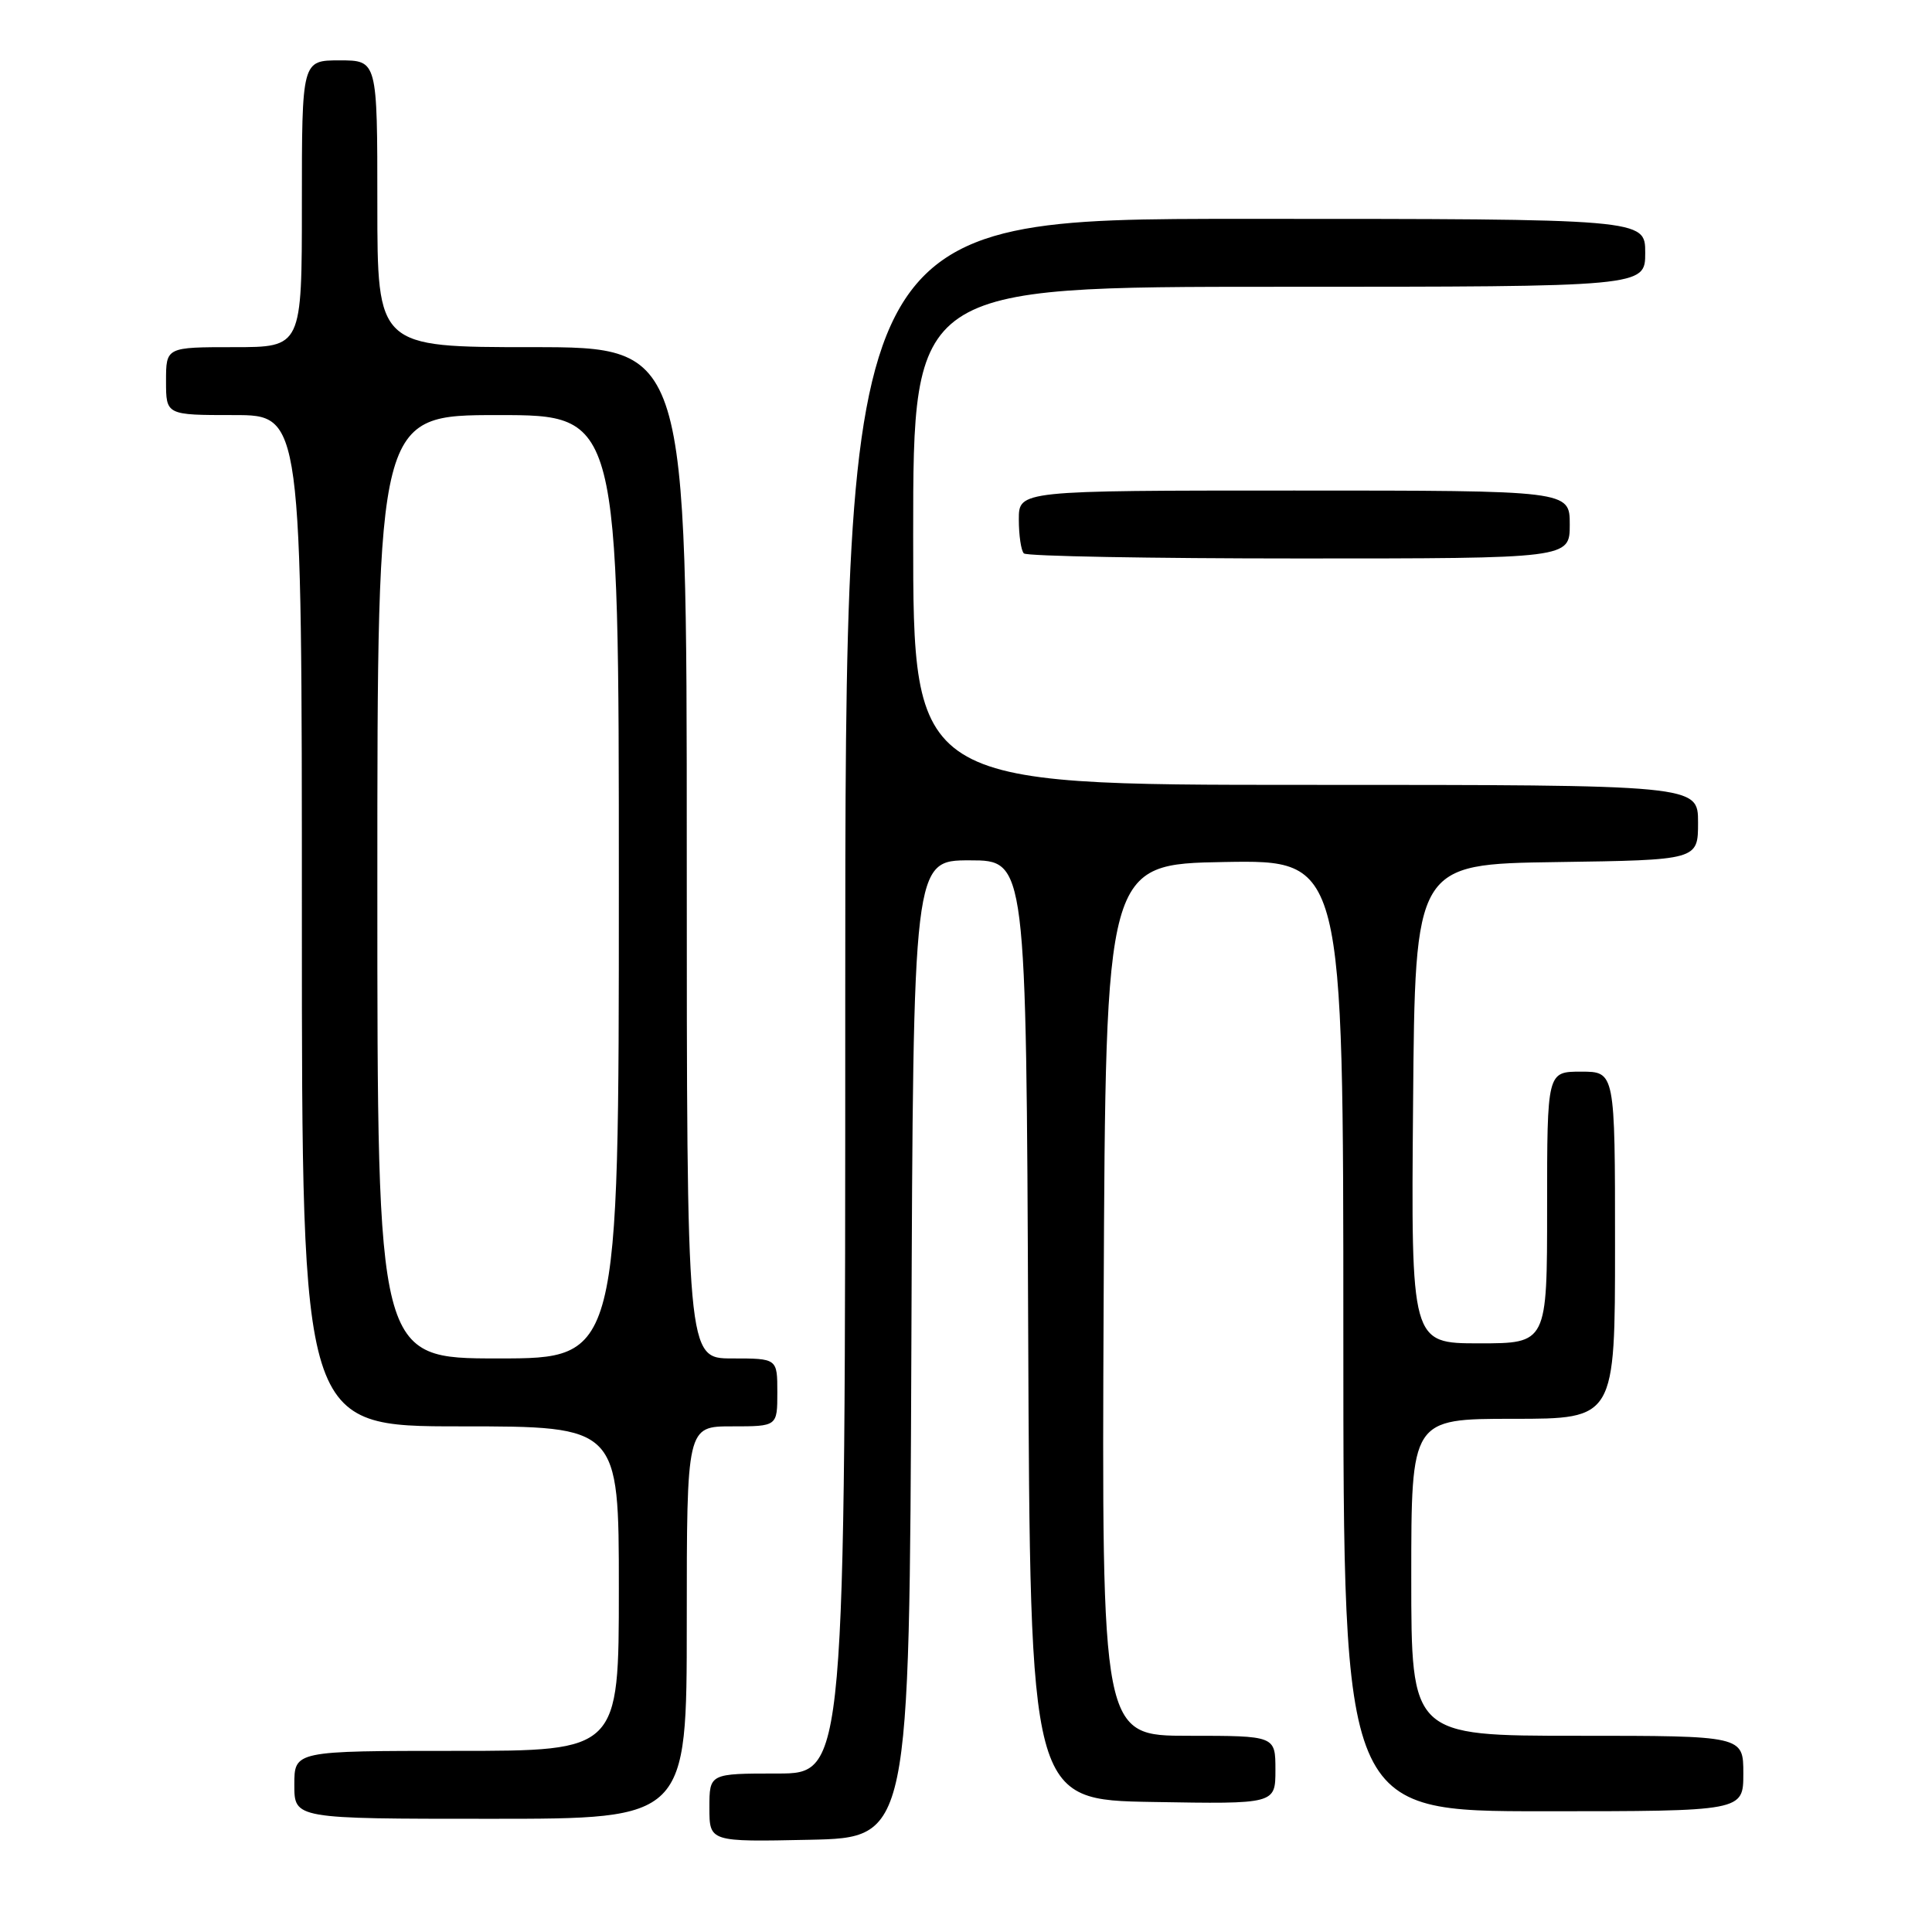<?xml version="1.0" encoding="UTF-8" standalone="no"?>
<!DOCTYPE svg PUBLIC "-//W3C//DTD SVG 1.1//EN" "http://www.w3.org/Graphics/SVG/1.1/DTD/svg11.dtd" >
<svg xmlns="http://www.w3.org/2000/svg" xmlns:xlink="http://www.w3.org/1999/xlink" version="1.1" viewBox="0 0 256 256">
 <g >
 <path fill="currentColor"
d=" M 120.76 178.75 C 121.01 114.00 121.01 114.00 128.50 114.00 C 135.98 114.00 135.98 114.00 136.24 176.25 C 136.50 238.50 136.50 238.50 152.75 238.77 C 169.00 239.05 169.00 239.05 169.00 234.52 C 169.00 230.00 169.00 230.00 157.49 230.00 C 145.98 230.00 145.98 230.00 146.24 172.25 C 146.50 114.50 146.50 114.50 162.25 114.22 C 178.00 113.95 178.00 113.95 178.00 176.97 C 178.00 240.00 178.00 240.00 204.50 240.00 C 231.00 240.00 231.00 240.00 231.00 235.00 C 231.00 230.00 231.00 230.00 209.00 230.00 C 187.00 230.00 187.00 230.00 187.00 209.00 C 187.00 188.00 187.00 188.00 200.50 188.00 C 214.00 188.00 214.00 188.00 214.00 165.00 C 214.00 142.00 214.00 142.00 209.50 142.00 C 205.00 142.00 205.00 142.00 205.00 160.00 C 205.00 178.00 205.00 178.00 195.99 178.00 C 186.97 178.00 186.97 178.00 187.24 146.25 C 187.50 114.50 187.50 114.50 206.25 114.23 C 225.00 113.96 225.00 113.96 225.00 108.98 C 225.00 104.00 225.00 104.00 173.00 104.00 C 121.00 104.00 121.00 104.00 121.00 71.00 C 121.00 38.00 121.00 38.00 169.50 38.00 C 218.00 38.00 218.00 38.00 218.00 33.50 C 218.00 29.00 218.00 29.00 165.00 29.00 C 112.00 29.00 112.00 29.00 112.00 132.00 C 112.00 235.00 112.00 235.00 103.00 235.00 C 94.00 235.00 94.00 235.00 94.00 239.53 C 94.00 244.06 94.00 244.06 107.25 243.78 C 120.50 243.50 120.50 243.50 120.76 178.75 Z  M 91.00 215.00 C 91.00 189.00 91.00 189.00 97.00 189.00 C 103.00 189.00 103.00 189.00 103.00 184.50 C 103.00 180.00 103.00 180.00 97.00 180.00 C 91.00 180.00 91.00 180.00 91.00 113.00 C 91.00 46.00 91.00 46.00 70.50 46.00 C 50.00 46.00 50.00 46.00 50.00 27.00 C 50.00 8.00 50.00 8.00 45.00 8.00 C 40.00 8.00 40.00 8.00 40.00 27.00 C 40.00 46.00 40.00 46.00 31.00 46.00 C 22.00 46.00 22.00 46.00 22.00 50.50 C 22.00 55.00 22.00 55.00 31.00 55.00 C 40.00 55.00 40.00 55.00 40.00 122.00 C 40.00 189.00 40.00 189.00 61.00 189.00 C 82.00 189.00 82.00 189.00 82.00 210.50 C 82.00 232.00 82.00 232.00 60.50 232.00 C 39.00 232.00 39.00 232.00 39.00 236.50 C 39.00 241.00 39.00 241.00 65.00 241.00 C 91.00 241.00 91.00 241.00 91.00 215.00 Z  M 208.00 69.50 C 208.00 65.00 208.00 65.00 171.50 65.00 C 135.00 65.00 135.00 65.00 135.00 68.83 C 135.00 70.94 135.30 72.97 135.67 73.33 C 136.03 73.70 152.46 74.00 172.17 74.00 C 208.00 74.00 208.00 74.00 208.00 69.50 Z  M 50.00 117.50 C 50.00 55.00 50.00 55.00 66.00 55.00 C 82.00 55.00 82.00 55.00 82.00 117.50 C 82.00 180.00 82.00 180.00 66.00 180.00 C 50.00 180.00 50.00 180.00 50.00 117.50 Z "/>
</g>
</svg>